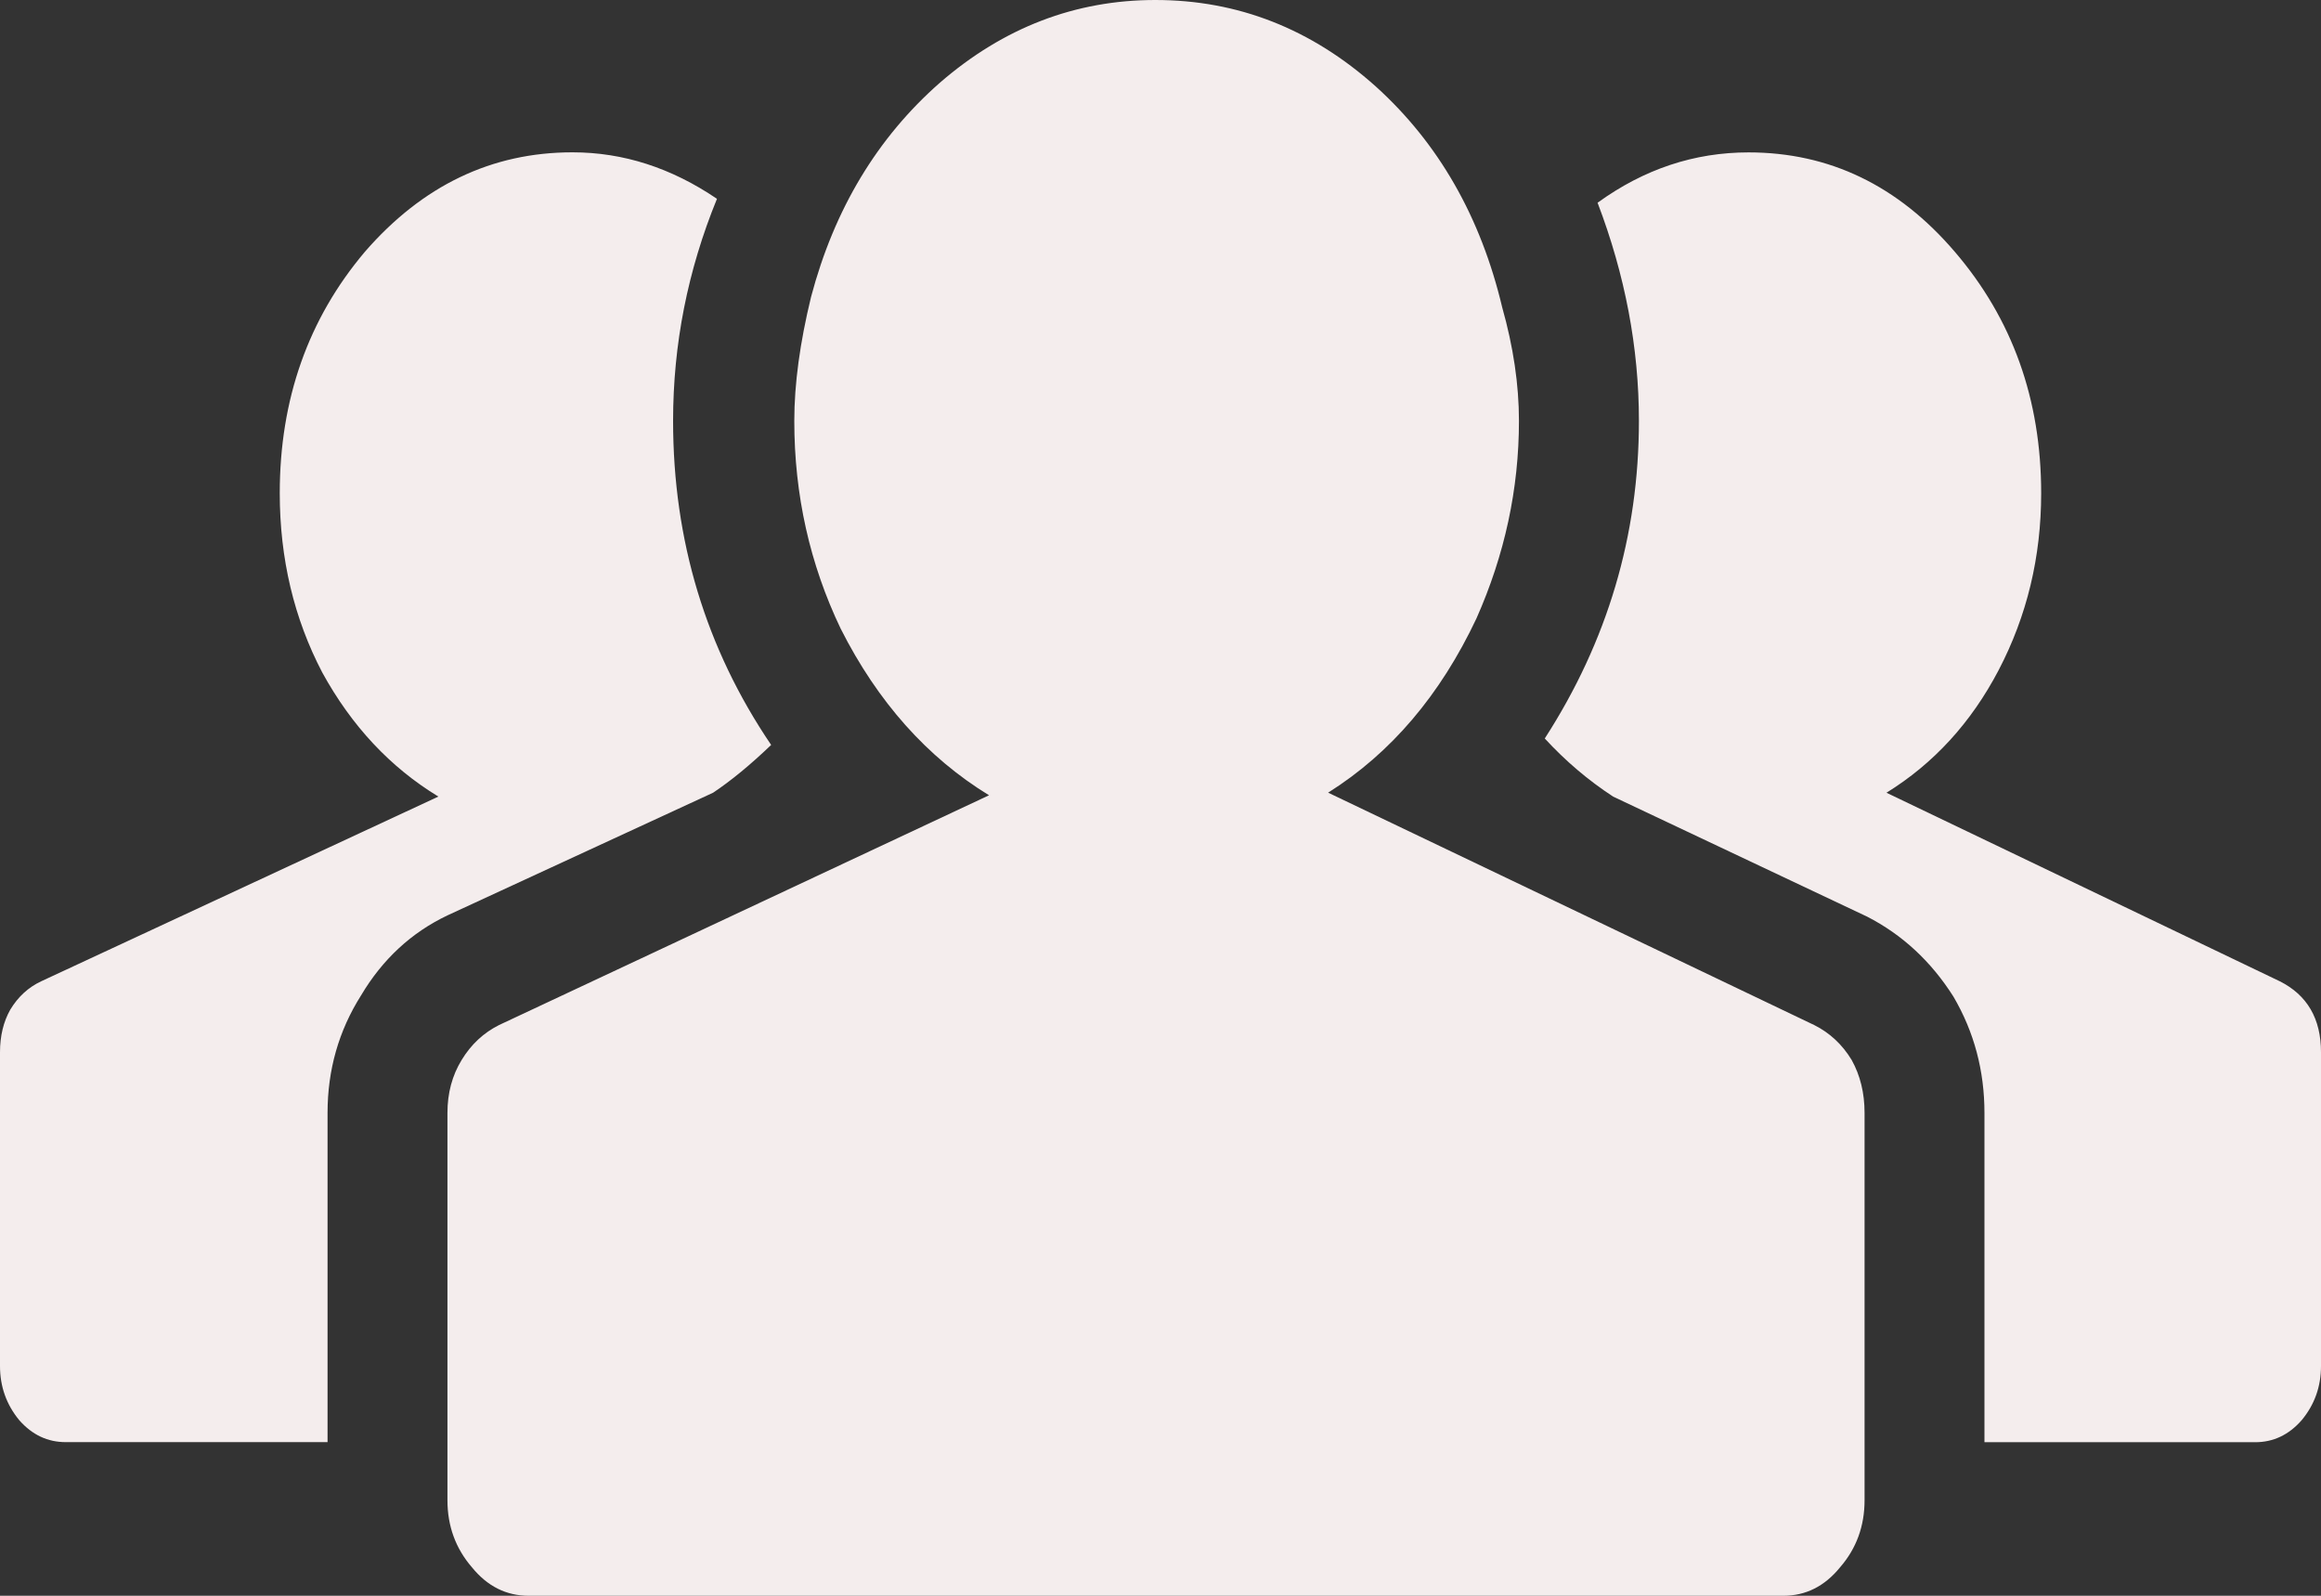 <svg width="32" height="22" viewBox="0 0 32 22" fill="none" xmlns="http://www.w3.org/2000/svg">
<rect x="0" y="0" width="32" height="22" fill="#333333" stroke="none"/>
<path fill-rule="evenodd" clip-rule="evenodd" d="M3.857 6.799C3.857 5.506 4.249 4.396 5.031 3.471C5.825 2.557 6.779 2.1 7.893 2.1C8.593 2.1 9.256 2.314 9.885 2.741C9.482 3.726 9.28 4.746 9.28 5.802C9.28 7.452 9.731 8.941 10.632 10.27C10.347 10.543 10.08 10.763 9.831 10.929L6.169 12.62C5.671 12.857 5.274 13.225 4.978 13.723C4.67 14.21 4.516 14.75 4.516 15.343V19.882H0.907C0.657 19.882 0.444 19.782 0.266 19.58C0.089 19.366 0 19.116 0 18.832V14.507C0 14.281 0.048 14.085 0.142 13.919C0.249 13.742 0.391 13.611 0.569 13.528L6.044 10.982C5.381 10.579 4.848 10.009 4.444 9.273C4.053 8.526 3.857 7.701 3.857 6.799ZM21.298 10.181C22.163 8.84 22.596 7.381 22.596 5.802C22.596 4.794 22.406 3.792 22.026 2.795C22.666 2.331 23.36 2.101 24.107 2.101C25.221 2.101 26.169 2.557 26.951 3.471C27.745 4.397 28.142 5.506 28.142 6.8C28.142 7.678 27.946 8.491 27.556 9.238C27.177 9.962 26.661 10.526 26.009 10.929L31.431 13.528C31.81 13.718 32 14.044 32 14.507V18.832C32 19.117 31.911 19.366 31.733 19.58C31.556 19.782 31.342 19.883 31.093 19.883H27.36V15.343C27.36 14.762 27.218 14.228 26.933 13.741C26.625 13.255 26.229 12.887 25.742 12.637L22.24 10.982C21.896 10.757 21.582 10.49 21.298 10.181ZM20.711 4.237C20.865 4.782 20.942 5.305 20.942 5.802C20.942 6.74 20.746 7.648 20.356 8.526C19.858 9.582 19.177 10.383 18.311 10.928L25.013 14.132C25.227 14.239 25.399 14.399 25.529 14.613C25.648 14.827 25.707 15.07 25.707 15.343V20.683C25.707 21.039 25.595 21.348 25.369 21.608C25.156 21.87 24.895 22 24.587 22H7.289C6.981 22 6.72 21.87 6.507 21.608C6.282 21.348 6.169 21.039 6.169 20.683V15.343C6.169 15.07 6.234 14.827 6.365 14.613C6.495 14.399 6.667 14.239 6.88 14.132L13.636 10.964C12.783 10.442 12.101 9.677 11.591 8.668C11.165 7.778 10.951 6.823 10.951 5.802C10.951 5.292 11.029 4.723 11.182 4.094C11.502 2.884 12.095 1.898 12.96 1.139C13.837 0.379 14.827 0 15.929 0C17.067 0 18.08 0.397 18.969 1.193C19.834 1.975 20.415 2.991 20.711 4.237Z" fill="#F4EDED"/>
</svg>

